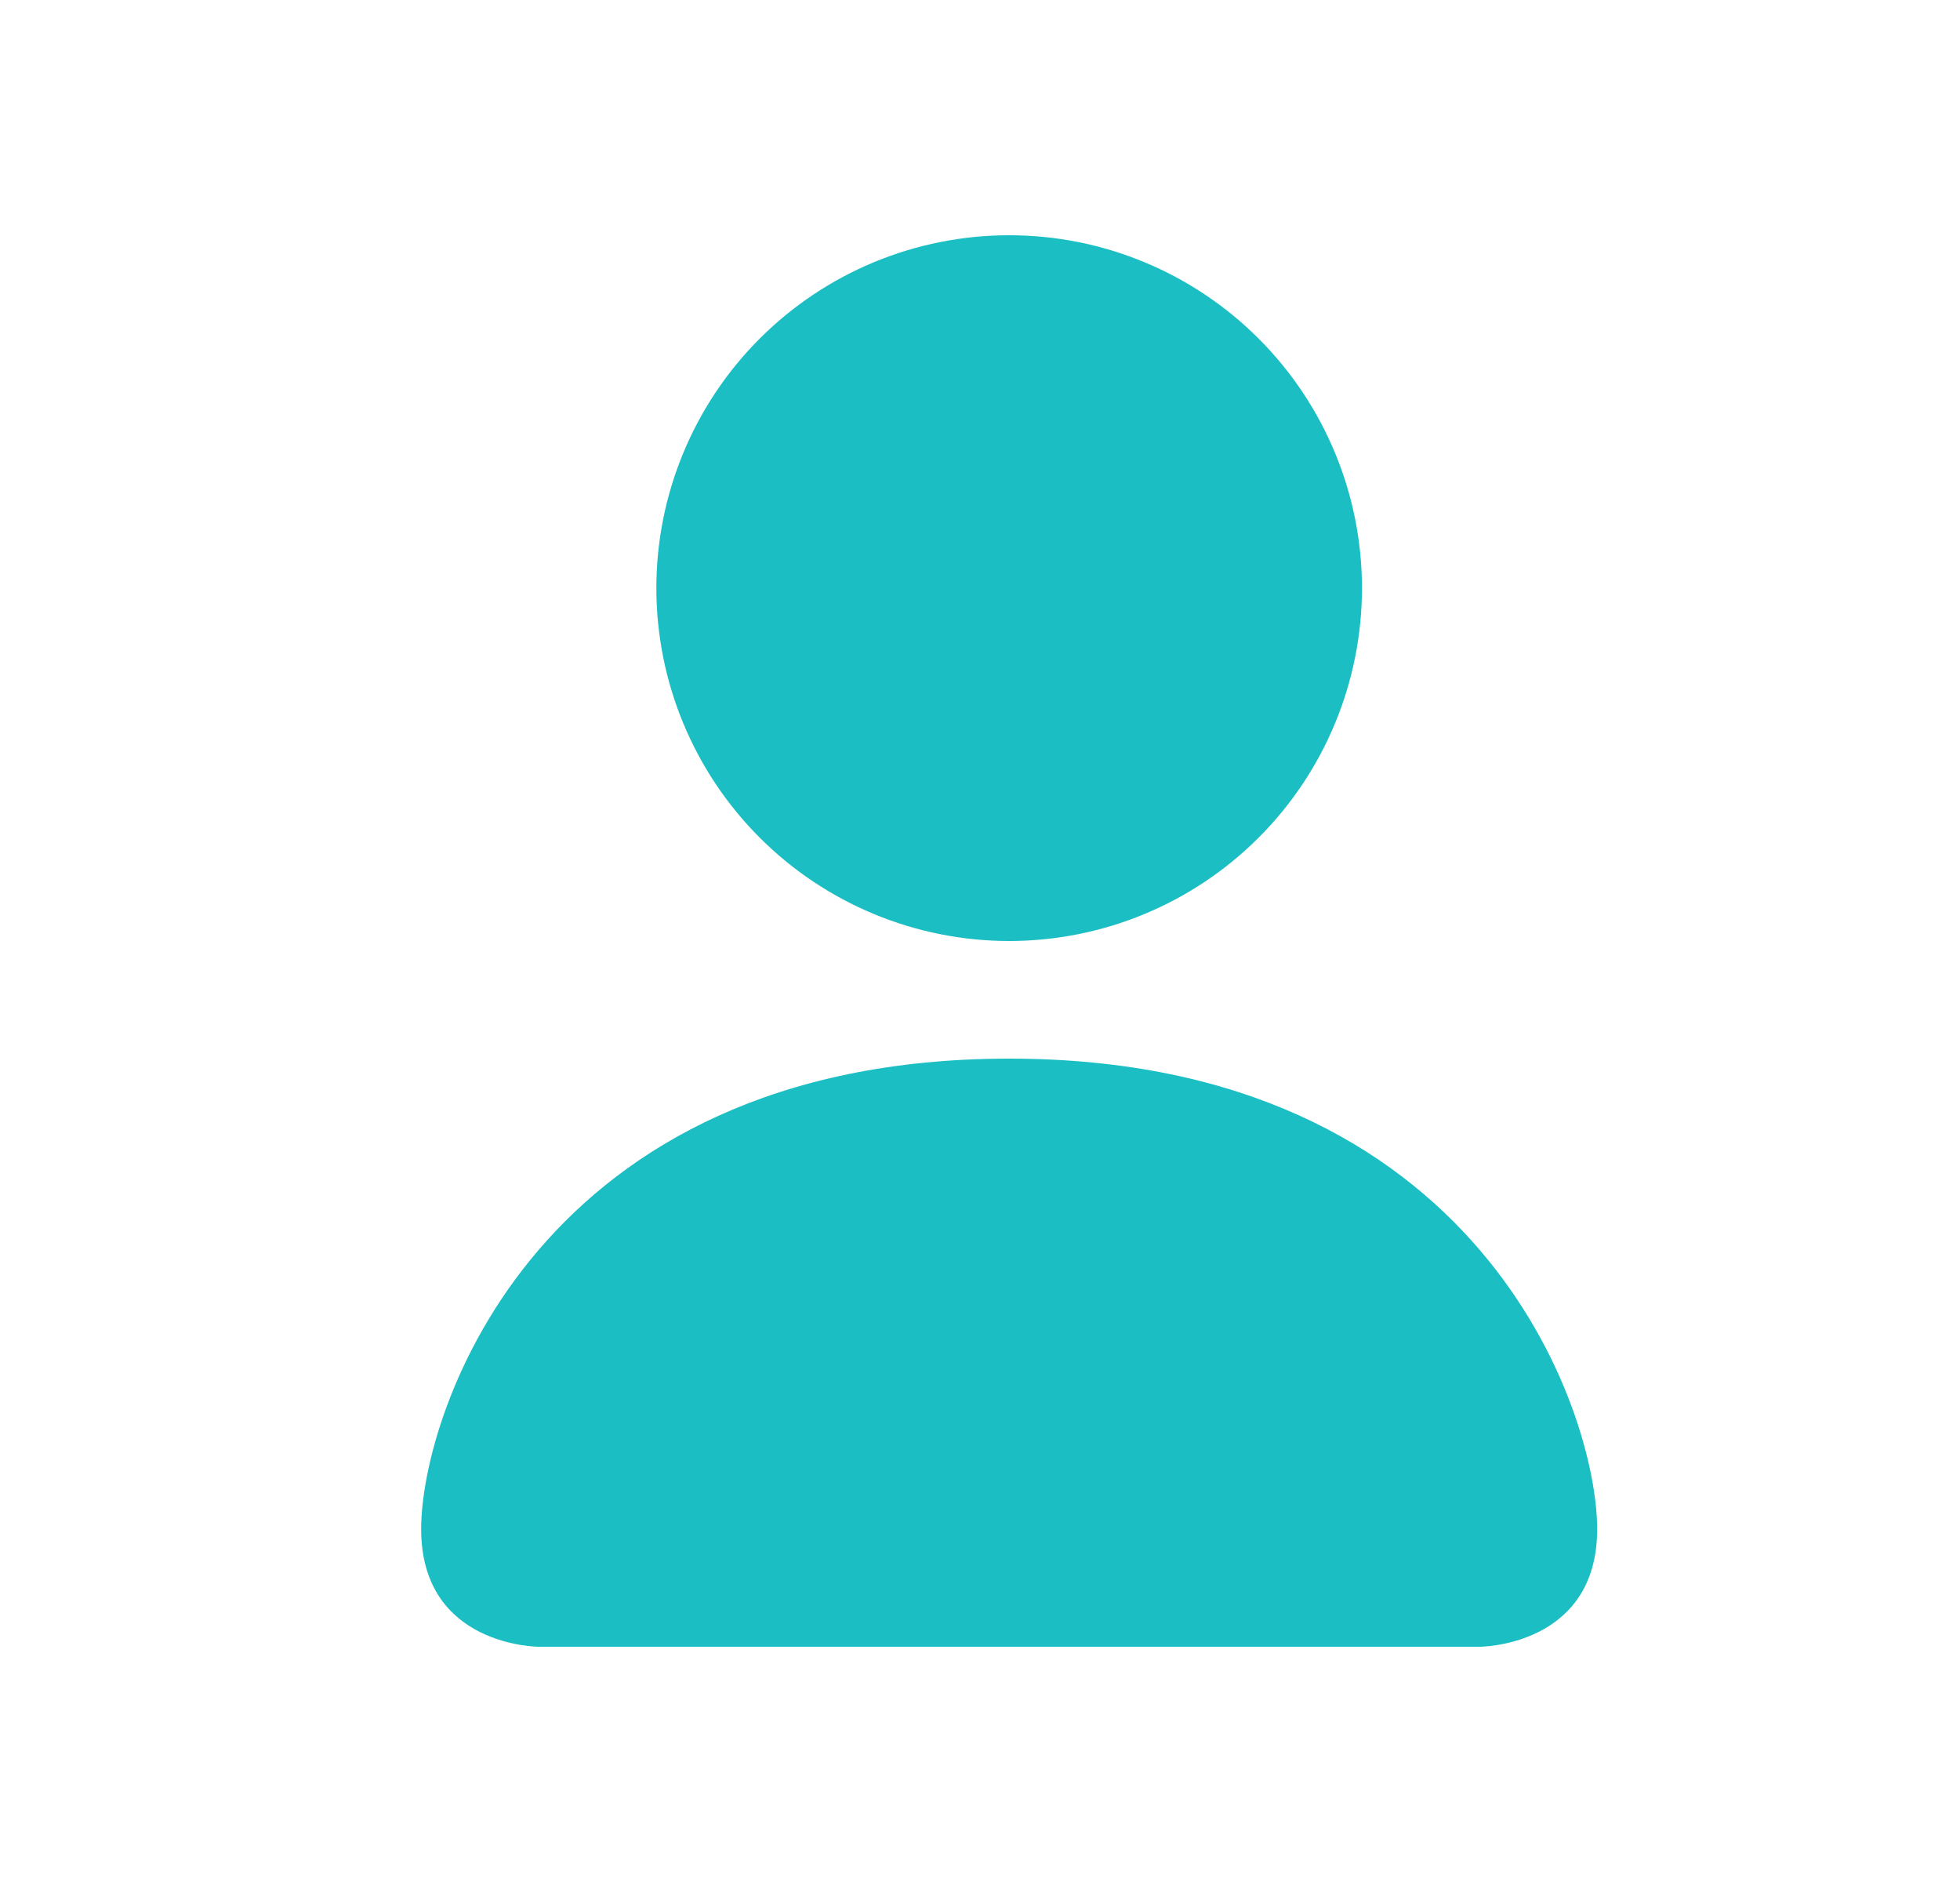 <svg width="25" height="24" viewBox="0 0 25 24" fill="none" xmlns="http://www.w3.org/2000/svg">
<path d="M6.872 21C6.872 21 5.372 21 5.372 19.5C5.372 18 6.872 13.5 12.872 13.5C18.872 13.5 20.372 18 20.372 19.5C20.372 21 18.872 21 18.872 21H6.872ZM12.872 12C14.066 12 15.21 11.526 16.054 10.682C16.898 9.838 17.372 8.693 17.372 7.5C17.372 6.307 16.898 5.162 16.054 4.318C15.21 3.474 14.066 3 12.872 3C11.679 3 10.534 3.474 9.69 4.318C8.846 5.162 8.372 6.307 8.372 7.5C8.372 8.693 8.846 9.838 9.69 10.682C10.534 11.526 11.679 12 12.872 12Z" fill="#1BBEC3"/>
</svg>
